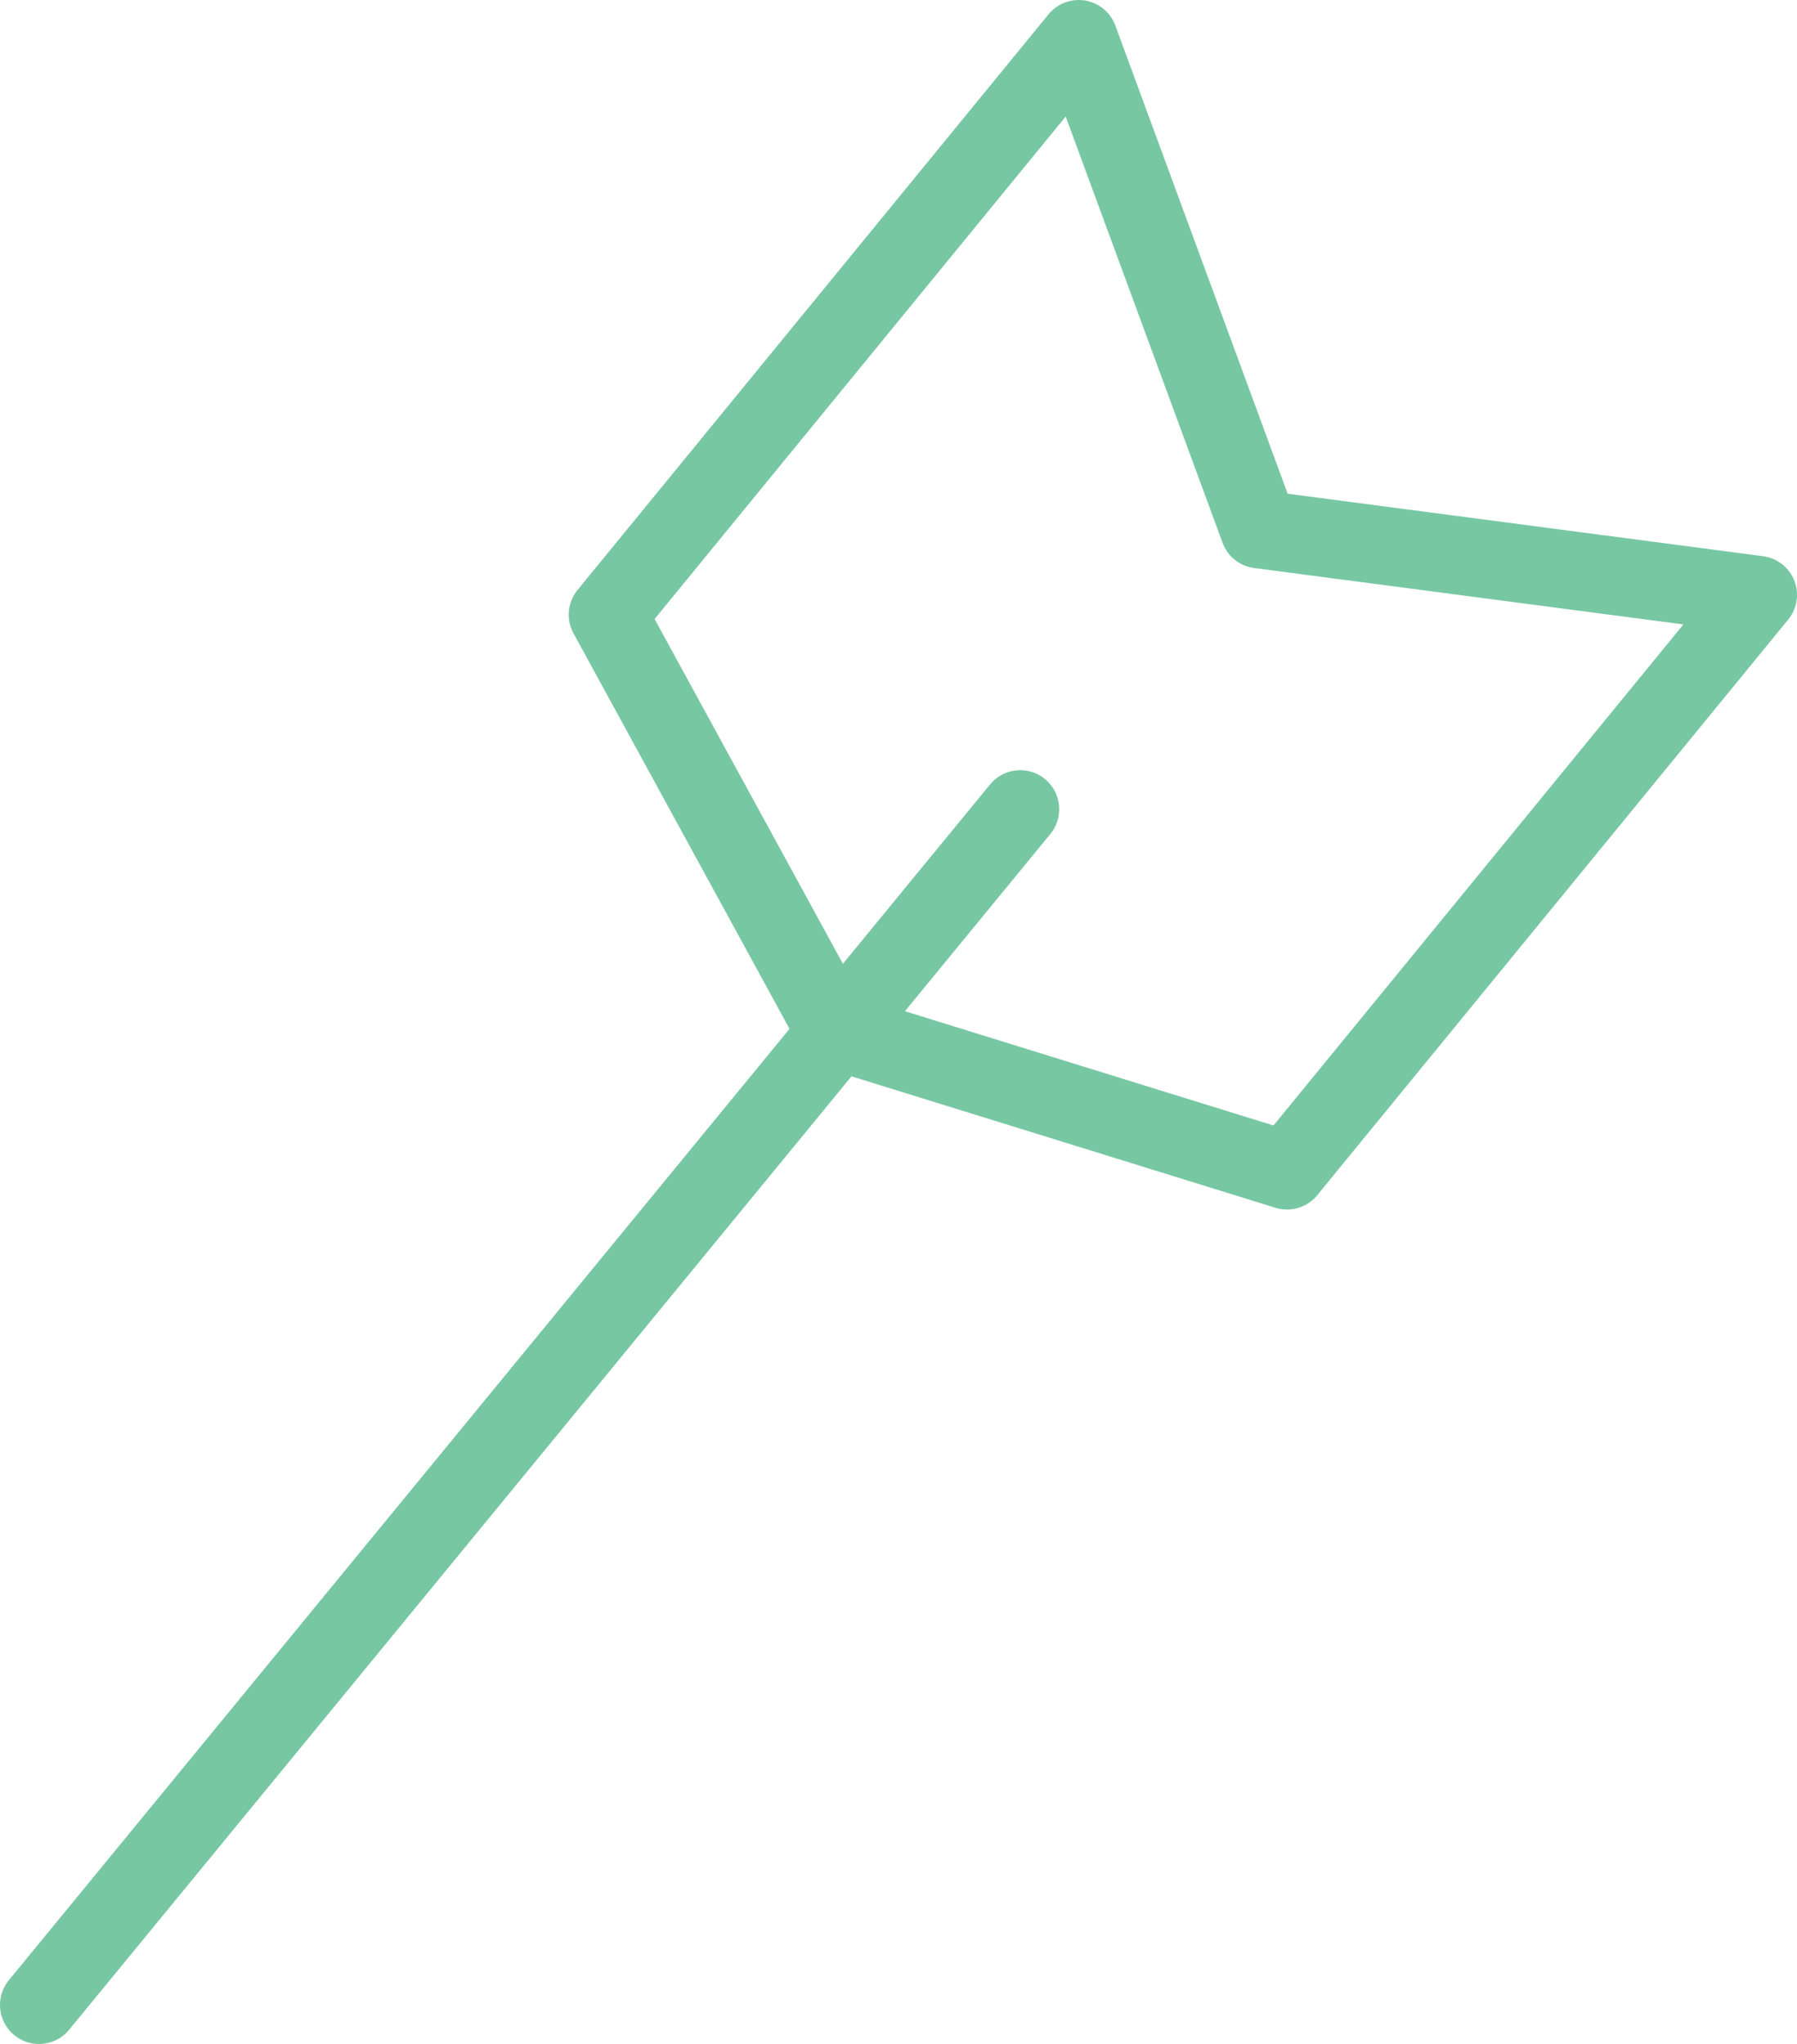 <?xml version="1.0" encoding="UTF-8"?><svg xmlns="http://www.w3.org/2000/svg" viewBox="0 0 69.1 78.58"><defs><style>.g{fill:none;stroke:#77c7a3;stroke-linecap:round;stroke-linejoin:round;stroke-width:3px;}</style></defs><g id="a"/><g id="b"><g id="c"><g id="d"><g id="e"><g id="f"><line class="g" x1="1.5" y1="77.08" x2="39.23" y2="31.11"/><polygon class="g" points="49.49 45 32.1 39.61 23.37 23.63 41.48 1.5 48.42 20.35 67.6 22.87 49.49 45"/></g></g></g></g></g></svg>